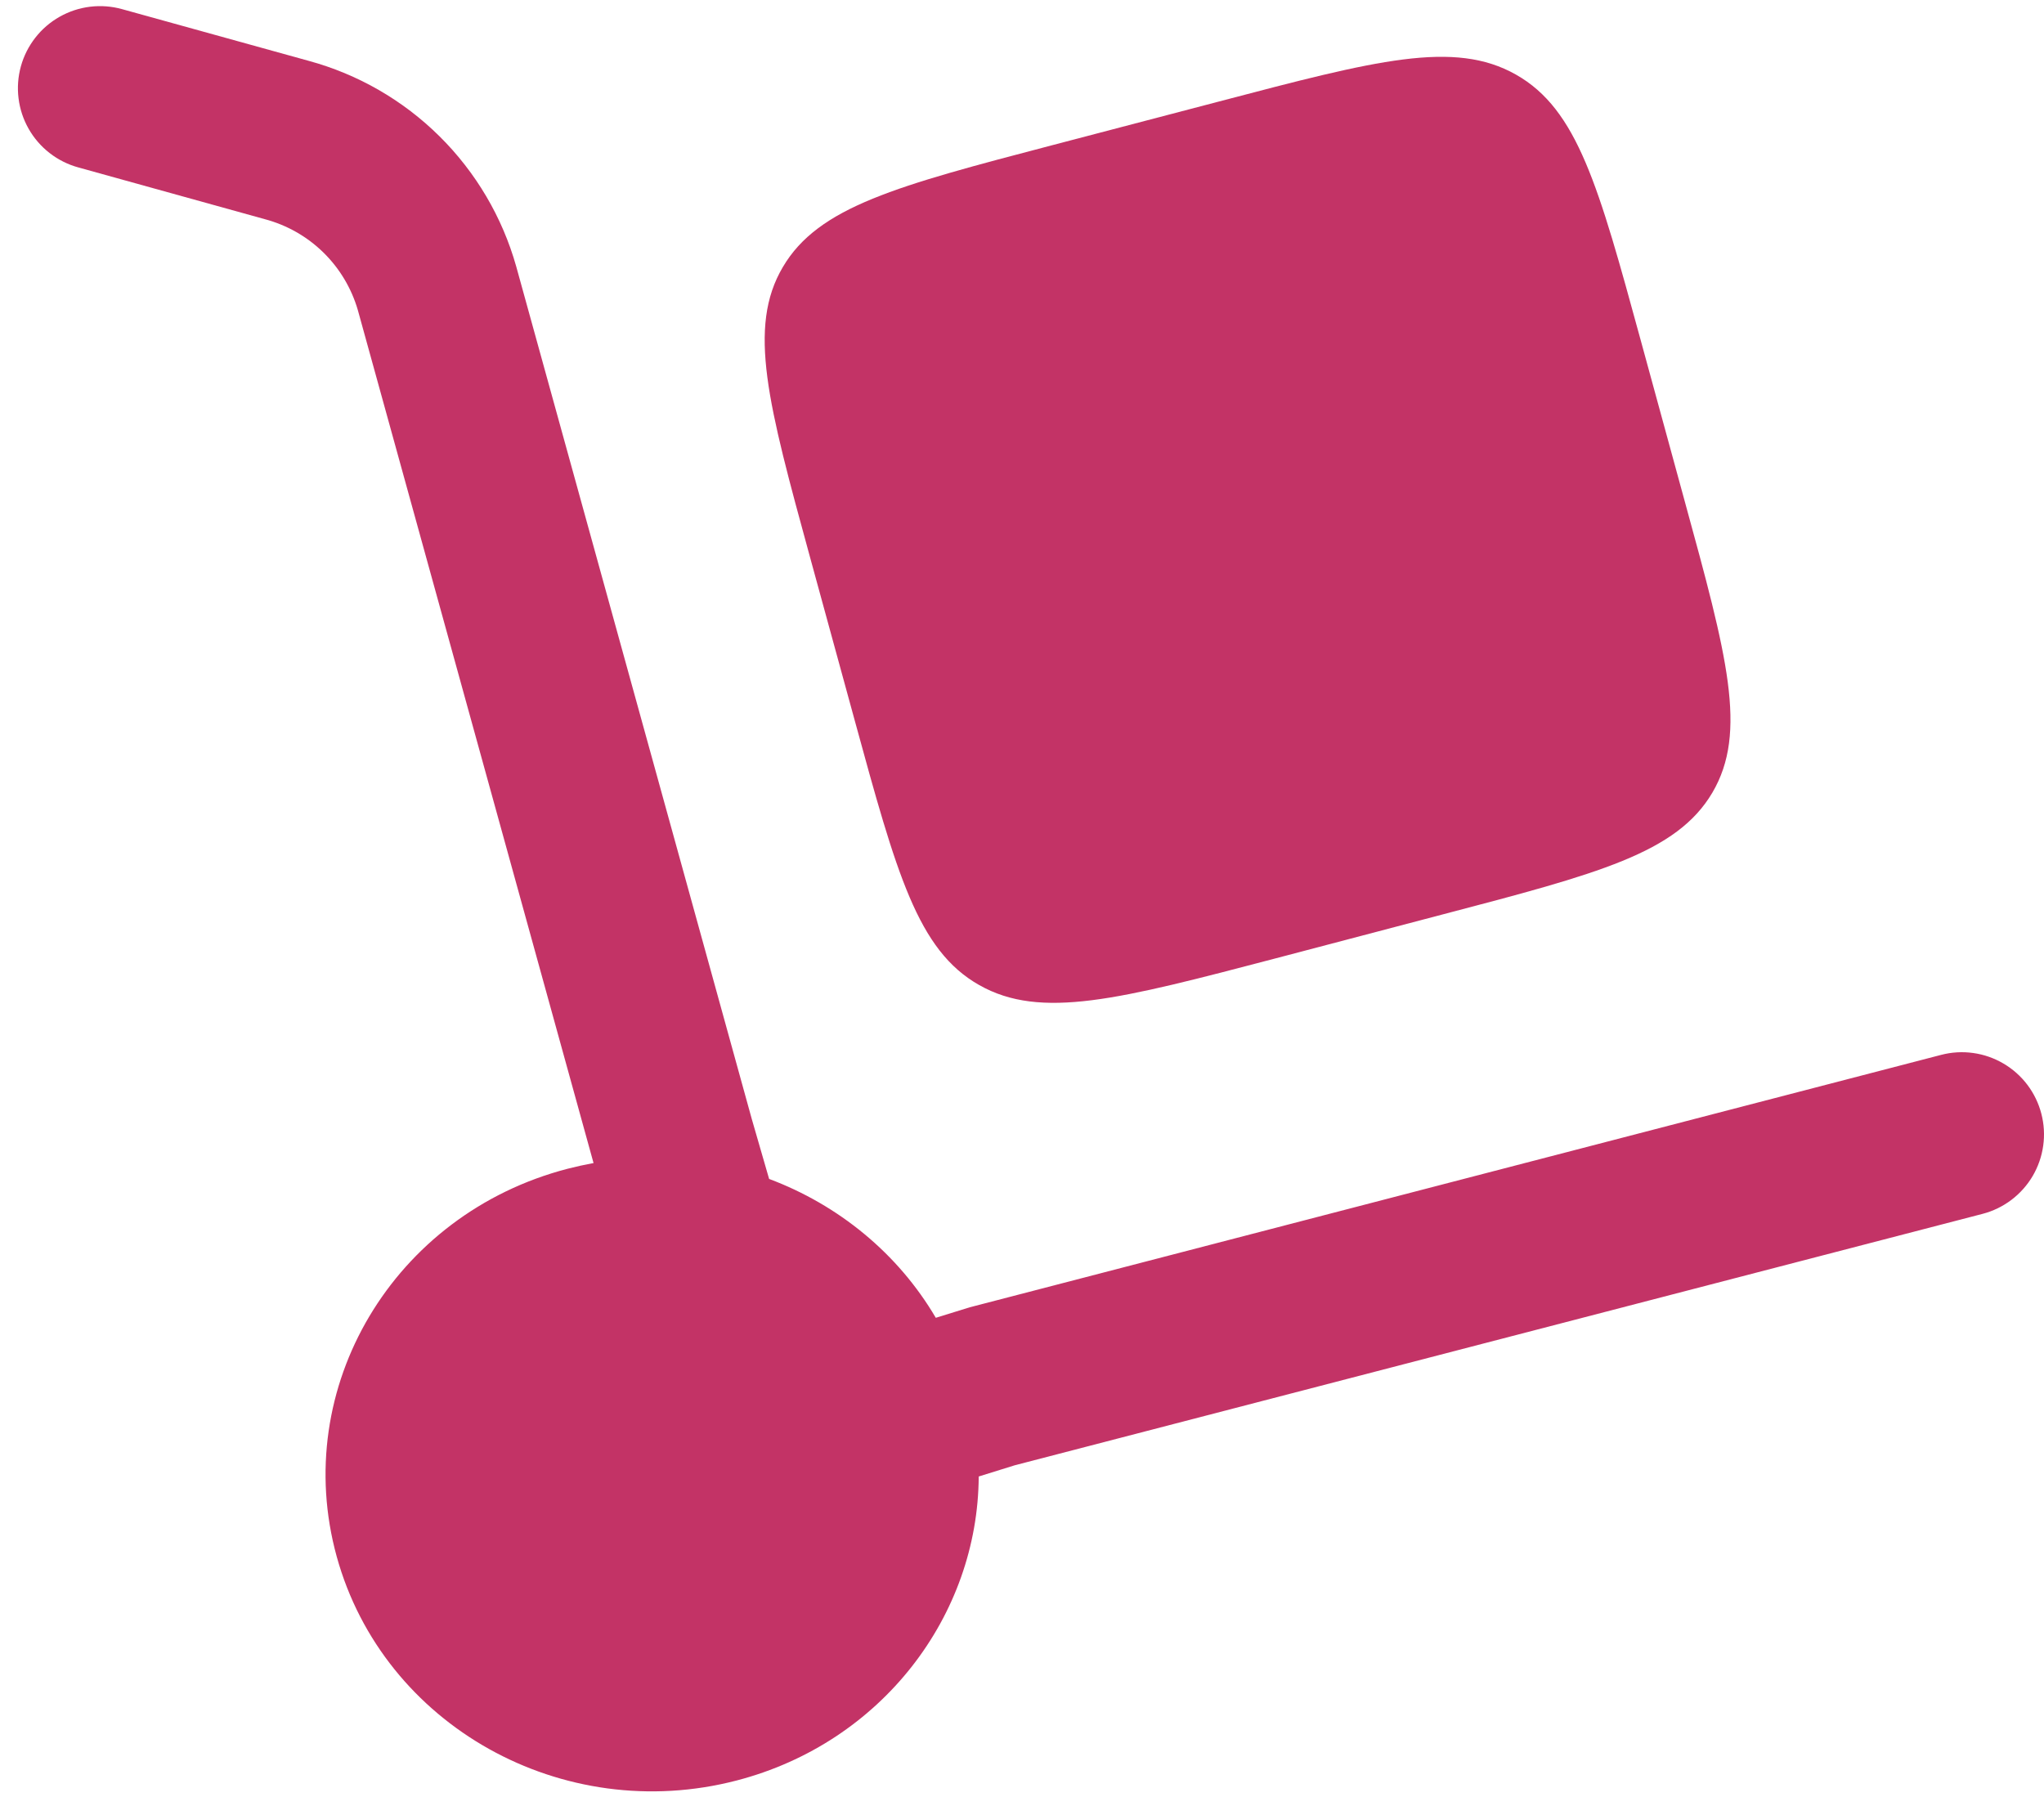 <svg width="86" height="76" viewBox="0 0 86 76" fill="none" xmlns="http://www.w3.org/2000/svg">
<path d="M34.084 23.455L35.959 30.303C37.724 36.754 38.605 39.981 41.2 41.448C43.795 42.918 47.088 42.051 53.676 40.323L60.664 38.485C67.251 36.758 70.545 35.894 72.045 33.354C73.544 30.81 72.663 27.583 70.895 21.132L69.024 14.287C67.259 7.833 66.374 4.605 63.783 3.139C61.184 1.668 57.891 2.536 51.303 4.267L44.315 6.098C37.727 7.825 34.434 8.693 32.938 11.236C31.438 13.776 32.319 17.004 34.084 23.455Z" fill="#C33366"/>
<path d="M0.879 2.79C1 2.352 1.207 1.943 1.487 1.585C1.766 1.227 2.114 0.928 2.509 0.705C2.905 0.481 3.34 0.338 3.791 0.283C4.242 0.228 4.699 0.263 5.137 0.385L12.984 2.559C15.063 3.124 16.961 4.218 18.492 5.735C20.023 7.251 21.136 9.139 21.72 11.213L31.632 47.089L32.36 49.605C35.276 50.697 37.783 52.739 39.373 55.448L40.801 55.006L81.672 44.385C82.112 44.27 82.569 44.243 83.019 44.306C83.469 44.368 83.901 44.519 84.293 44.749C84.684 44.978 85.027 45.283 85.301 45.645C85.574 46.007 85.774 46.42 85.888 46.859C86.003 47.298 86.03 47.756 85.967 48.205C85.905 48.655 85.754 49.088 85.525 49.48C85.295 49.871 84.99 50.213 84.628 50.487C84.266 50.761 83.853 50.961 83.414 51.075L42.69 61.655L41.179 62.125C41.147 67.977 37.106 73.326 30.996 74.916C23.665 76.823 16.131 72.603 14.168 65.498C12.205 58.388 16.555 51.08 23.881 49.177C24.242 49.084 24.607 49.004 24.973 48.937L15.057 13.052C14.79 12.13 14.289 11.292 13.603 10.621C12.917 9.95 12.068 9.468 11.141 9.222L3.289 7.043C2.851 6.922 2.442 6.716 2.084 6.437C1.726 6.158 1.427 5.811 1.203 5.416C0.979 5.021 0.835 4.586 0.78 4.135C0.724 3.684 0.758 3.227 0.879 2.79Z" fill="#C33366"/>
</svg>
